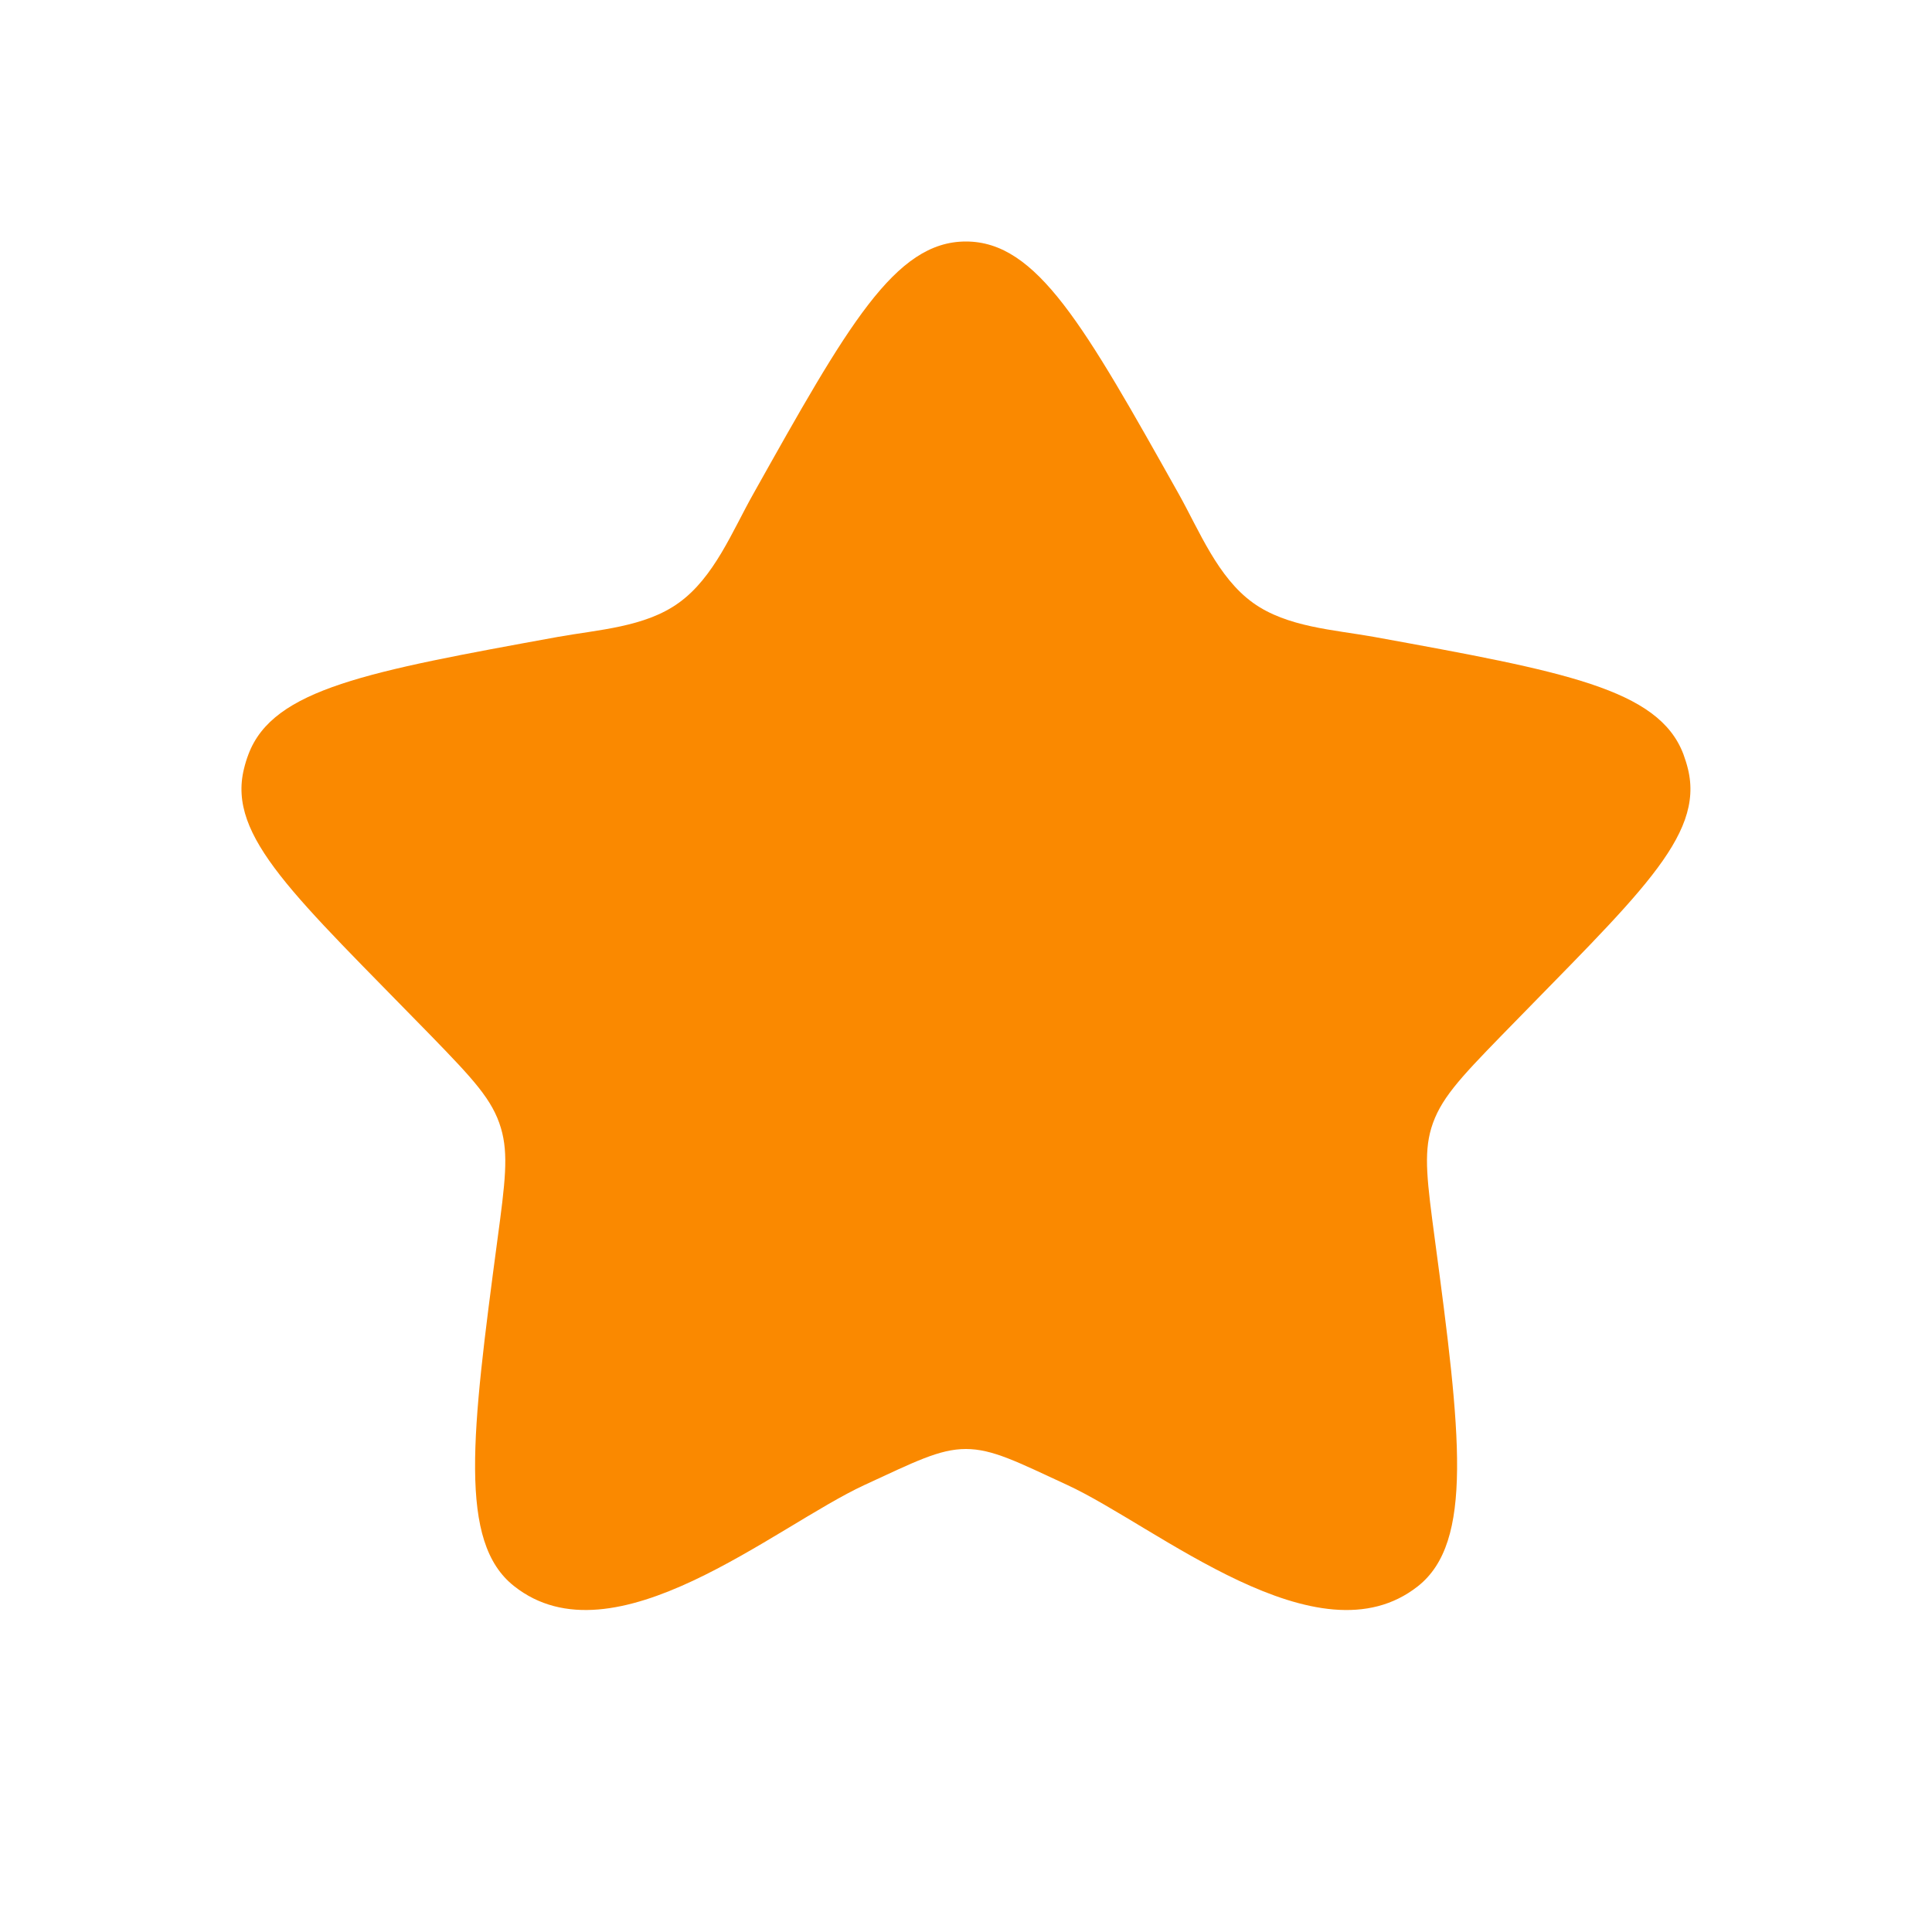<svg width="18" height="18" viewBox="0 0 18 18" fill="none" xmlns="http://www.w3.org/2000/svg">
<path d="M7.018 4.602C7.897 3.034 8.337 2.25 8.999 2.25C9.662 2.25 10.102 3.034 10.982 4.602C11.176 4.949 11.345 5.38 11.675 5.617C11.991 5.844 12.43 5.867 12.802 5.934C14.569 6.256 15.453 6.416 15.684 7.027C15.7 7.072 15.715 7.117 15.726 7.163C15.882 7.798 15.252 8.349 13.989 9.648C13.594 10.054 13.415 10.246 13.335 10.51C13.262 10.754 13.298 11.018 13.368 11.546C13.611 13.361 13.73 14.367 13.211 14.778C12.281 15.513 10.781 14.222 9.941 13.834C9.478 13.62 9.247 13.5 8.999 13.5C8.752 13.5 8.521 13.62 8.057 13.834C7.217 14.222 5.718 15.514 4.789 14.777C4.269 14.367 4.393 13.361 4.635 11.546C4.706 11.018 4.74 10.754 4.667 10.51C4.589 10.246 4.409 10.055 4.013 9.647C2.75 8.35 2.117 7.798 2.273 7.163C2.284 7.117 2.298 7.071 2.315 7.027C2.546 6.416 3.43 6.256 5.197 5.934C5.569 5.867 6.009 5.844 6.323 5.617C6.654 5.38 6.823 4.948 7.018 4.602Z" fill="#FA8900"/>
</svg>
